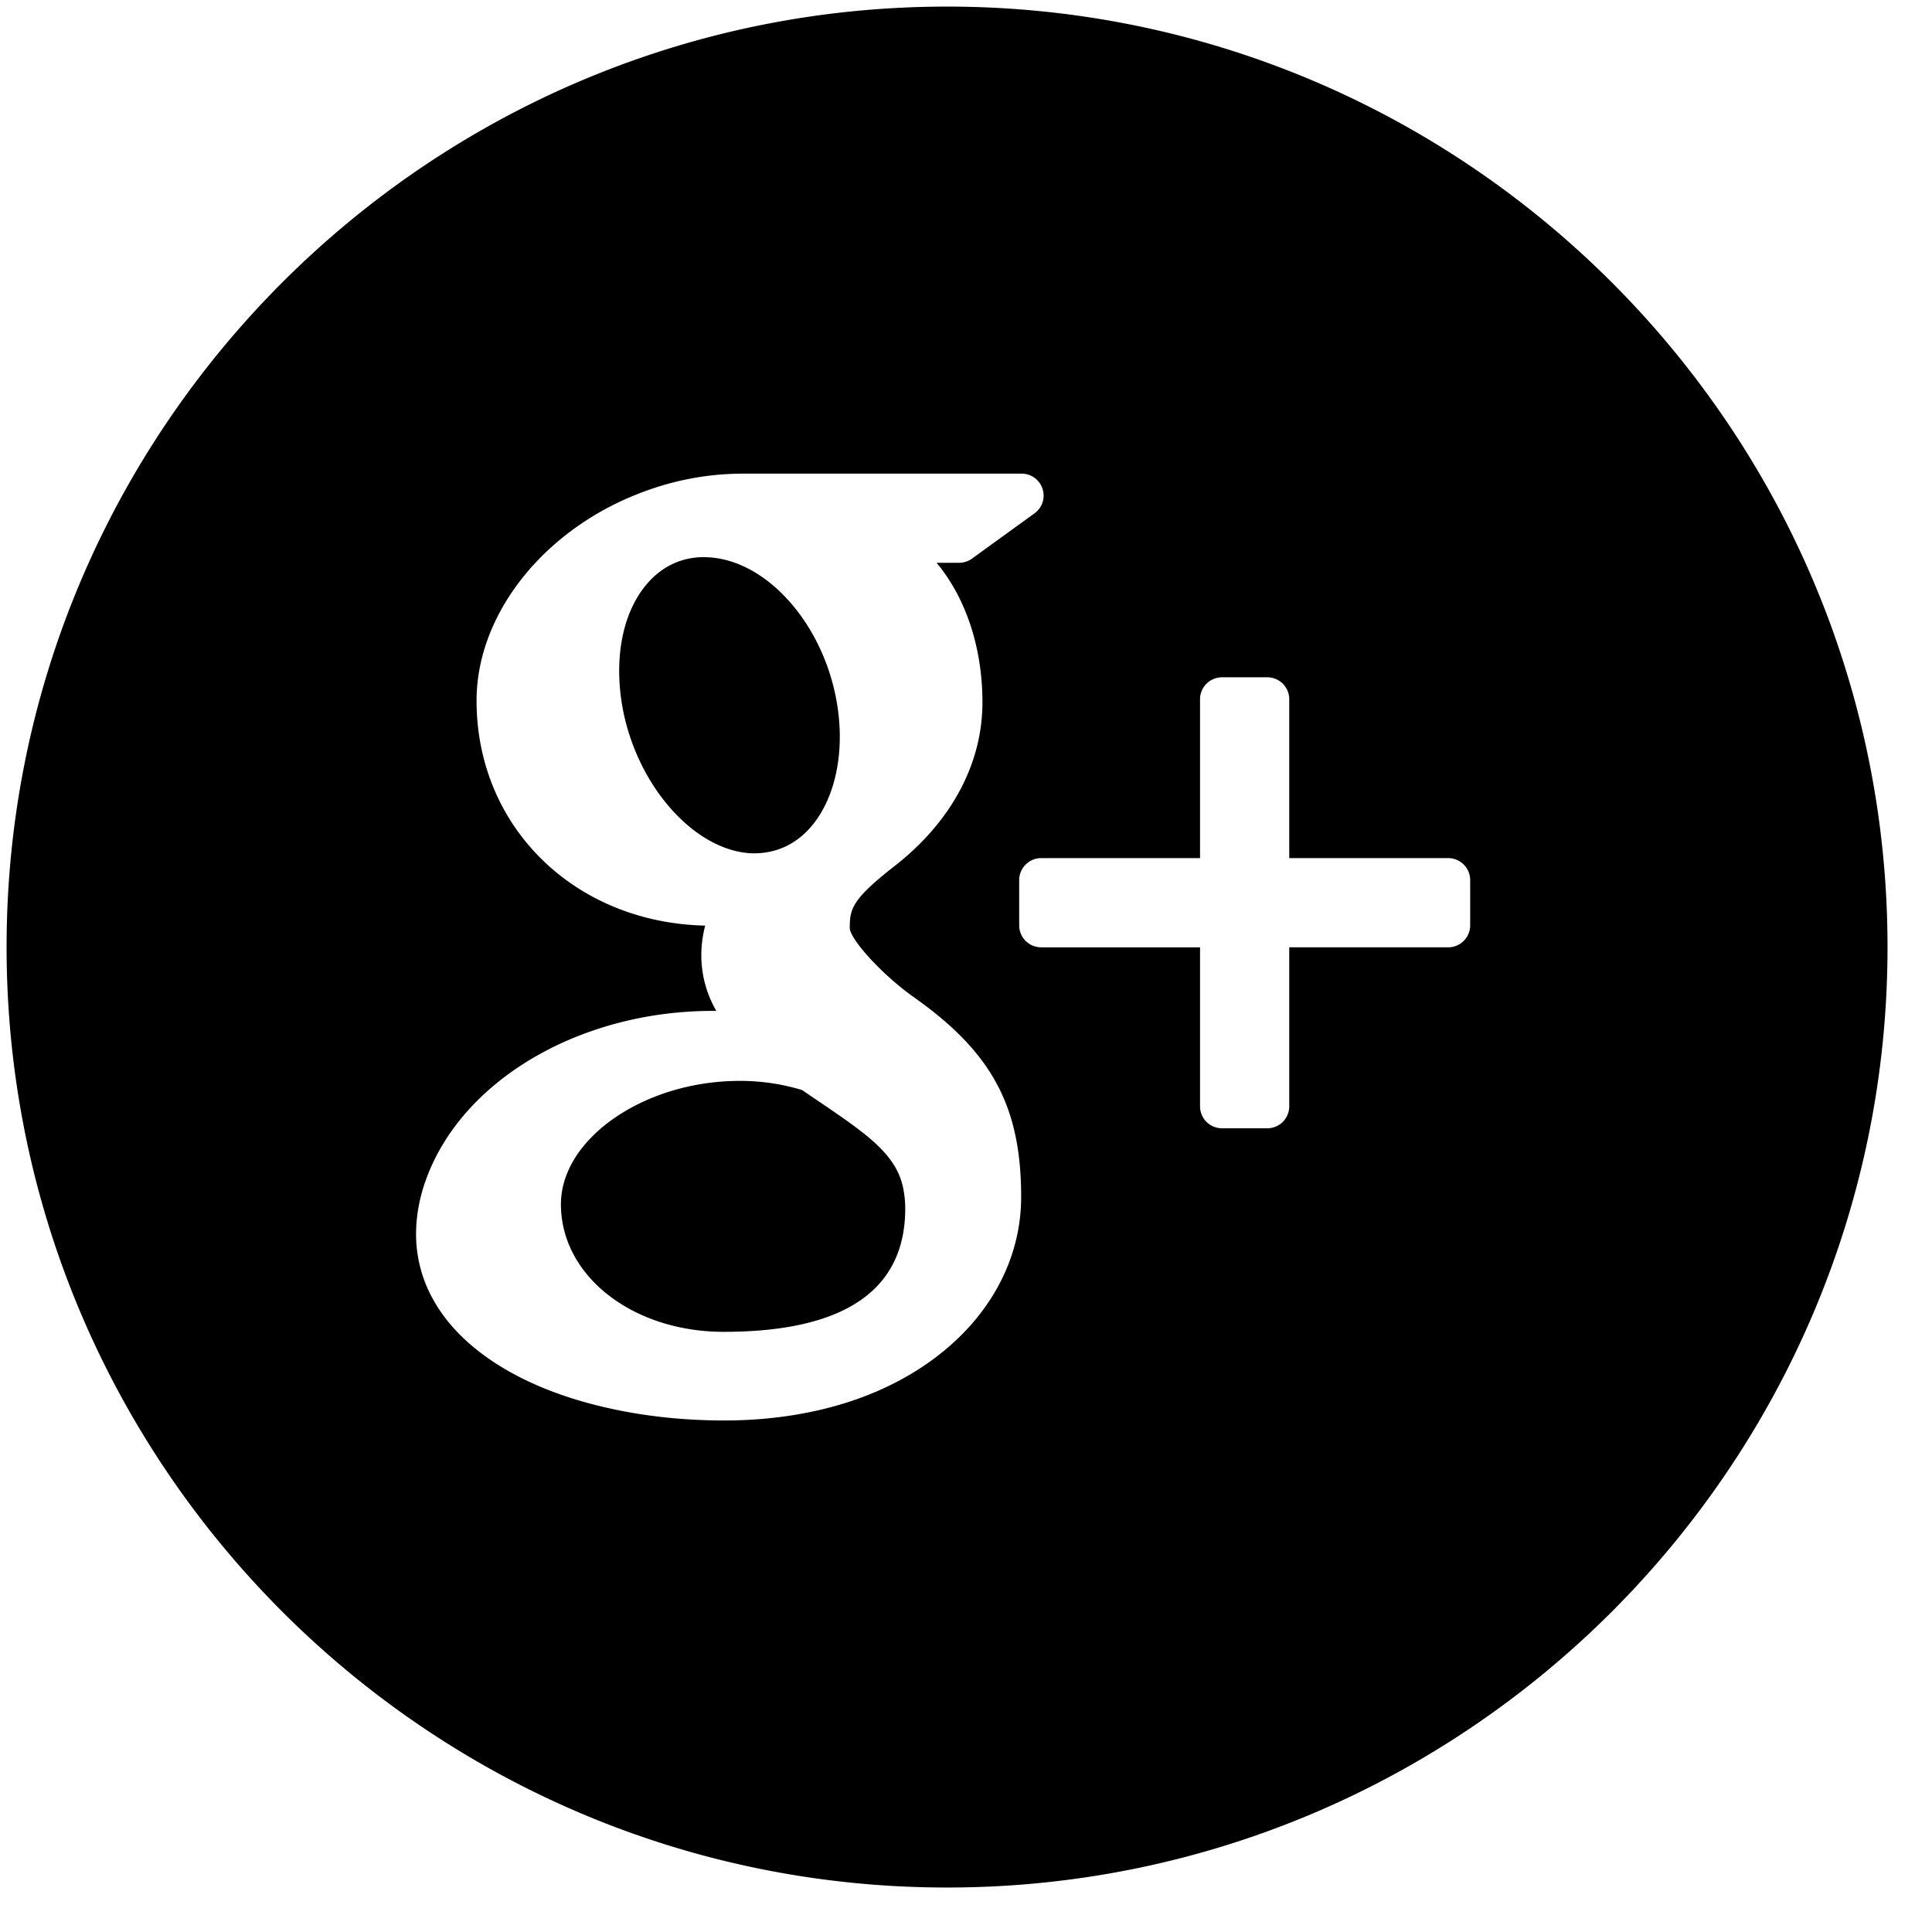 <svg viewBox="7 7 51 51" xmlns="http://www.w3.org/2000/svg"><path d="M28.674 36.114c-.161-.107-.326-.221-.499-.339a5.624 5.624 0 00-1.584-.242h-.066c-2.514 0-4.718 1.521-4.718 3.257 0 1.889 1.889 3.367 4.299 3.367 3.179 0 4.79-1.096 4.79-3.256 0-.205-.024-.417-.075-.629-.215-.84-.984-1.363-2.147-2.158zm-1.781-6.588h.002c.601 0 1.108-.237 1.501-.687.616-.702.889-1.854.727-3.077-.285-2.186-1.848-4.006-3.479-4.053l-.065-.002c-.577 0-1.092.238-1.483.686-.607.693-.864 1.791-.705 3.012.286 2.184 1.882 4.071 3.479 4.121h.023z"/><path d="M32 7.174C18.311 7.174 7.174 18.311 7.174 32S18.311 56.826 32 56.826 56.826 45.689 56.826 32 45.689 7.174 32 7.174zm-2.862 36.915c-.938.271-1.953.408-3.018.408-1.186 0-2.326-.136-3.389-.405-2.057-.519-3.577-1.503-4.287-2.771a3.524 3.524 0 01-.461-1.738c0-.623.149-1.255.443-1.881 1.127-2.402 4.098-4.017 7.389-4.017h.094a2.926 2.926 0 01-.396-1.471c0-.255.034-.515.102-.78-3.452-.078-6.035-2.606-6.035-5.939 0-2.353 1.881-4.646 4.571-5.572a7.458 7.458 0 012.433-.42h7.382a.579.579 0 01.34 1.05l-1.651 1.195a.585.585 0 01-.34.108h-.592c.763.915 1.211 2.22 1.211 3.685 0 1.617-.819 3.146-2.307 4.311-1.15.896-1.195 1.143-1.195 1.654.014.281.815 1.198 1.699 1.823 2.058 1.456 2.825 2.885 2.825 5.269-.001 2.489-1.892 4.641-4.818 5.491zm16.671-12.662c0 .32-.261.58-.58.58h-4.196v4.197a.58.58 0 01-.578.58H39.26a.58.58 0 01-.582-.58v-4.197h-4.194a.58.58 0 01-.58-.58v-1.193c0-.32.26-.582.58-.582h4.194v-4.193c0-.321.26-.58.582-.58h1.195a.58.58 0 01.578.58v4.193h4.196c.319 0 .58.26.58.58v1.195z"/></svg>